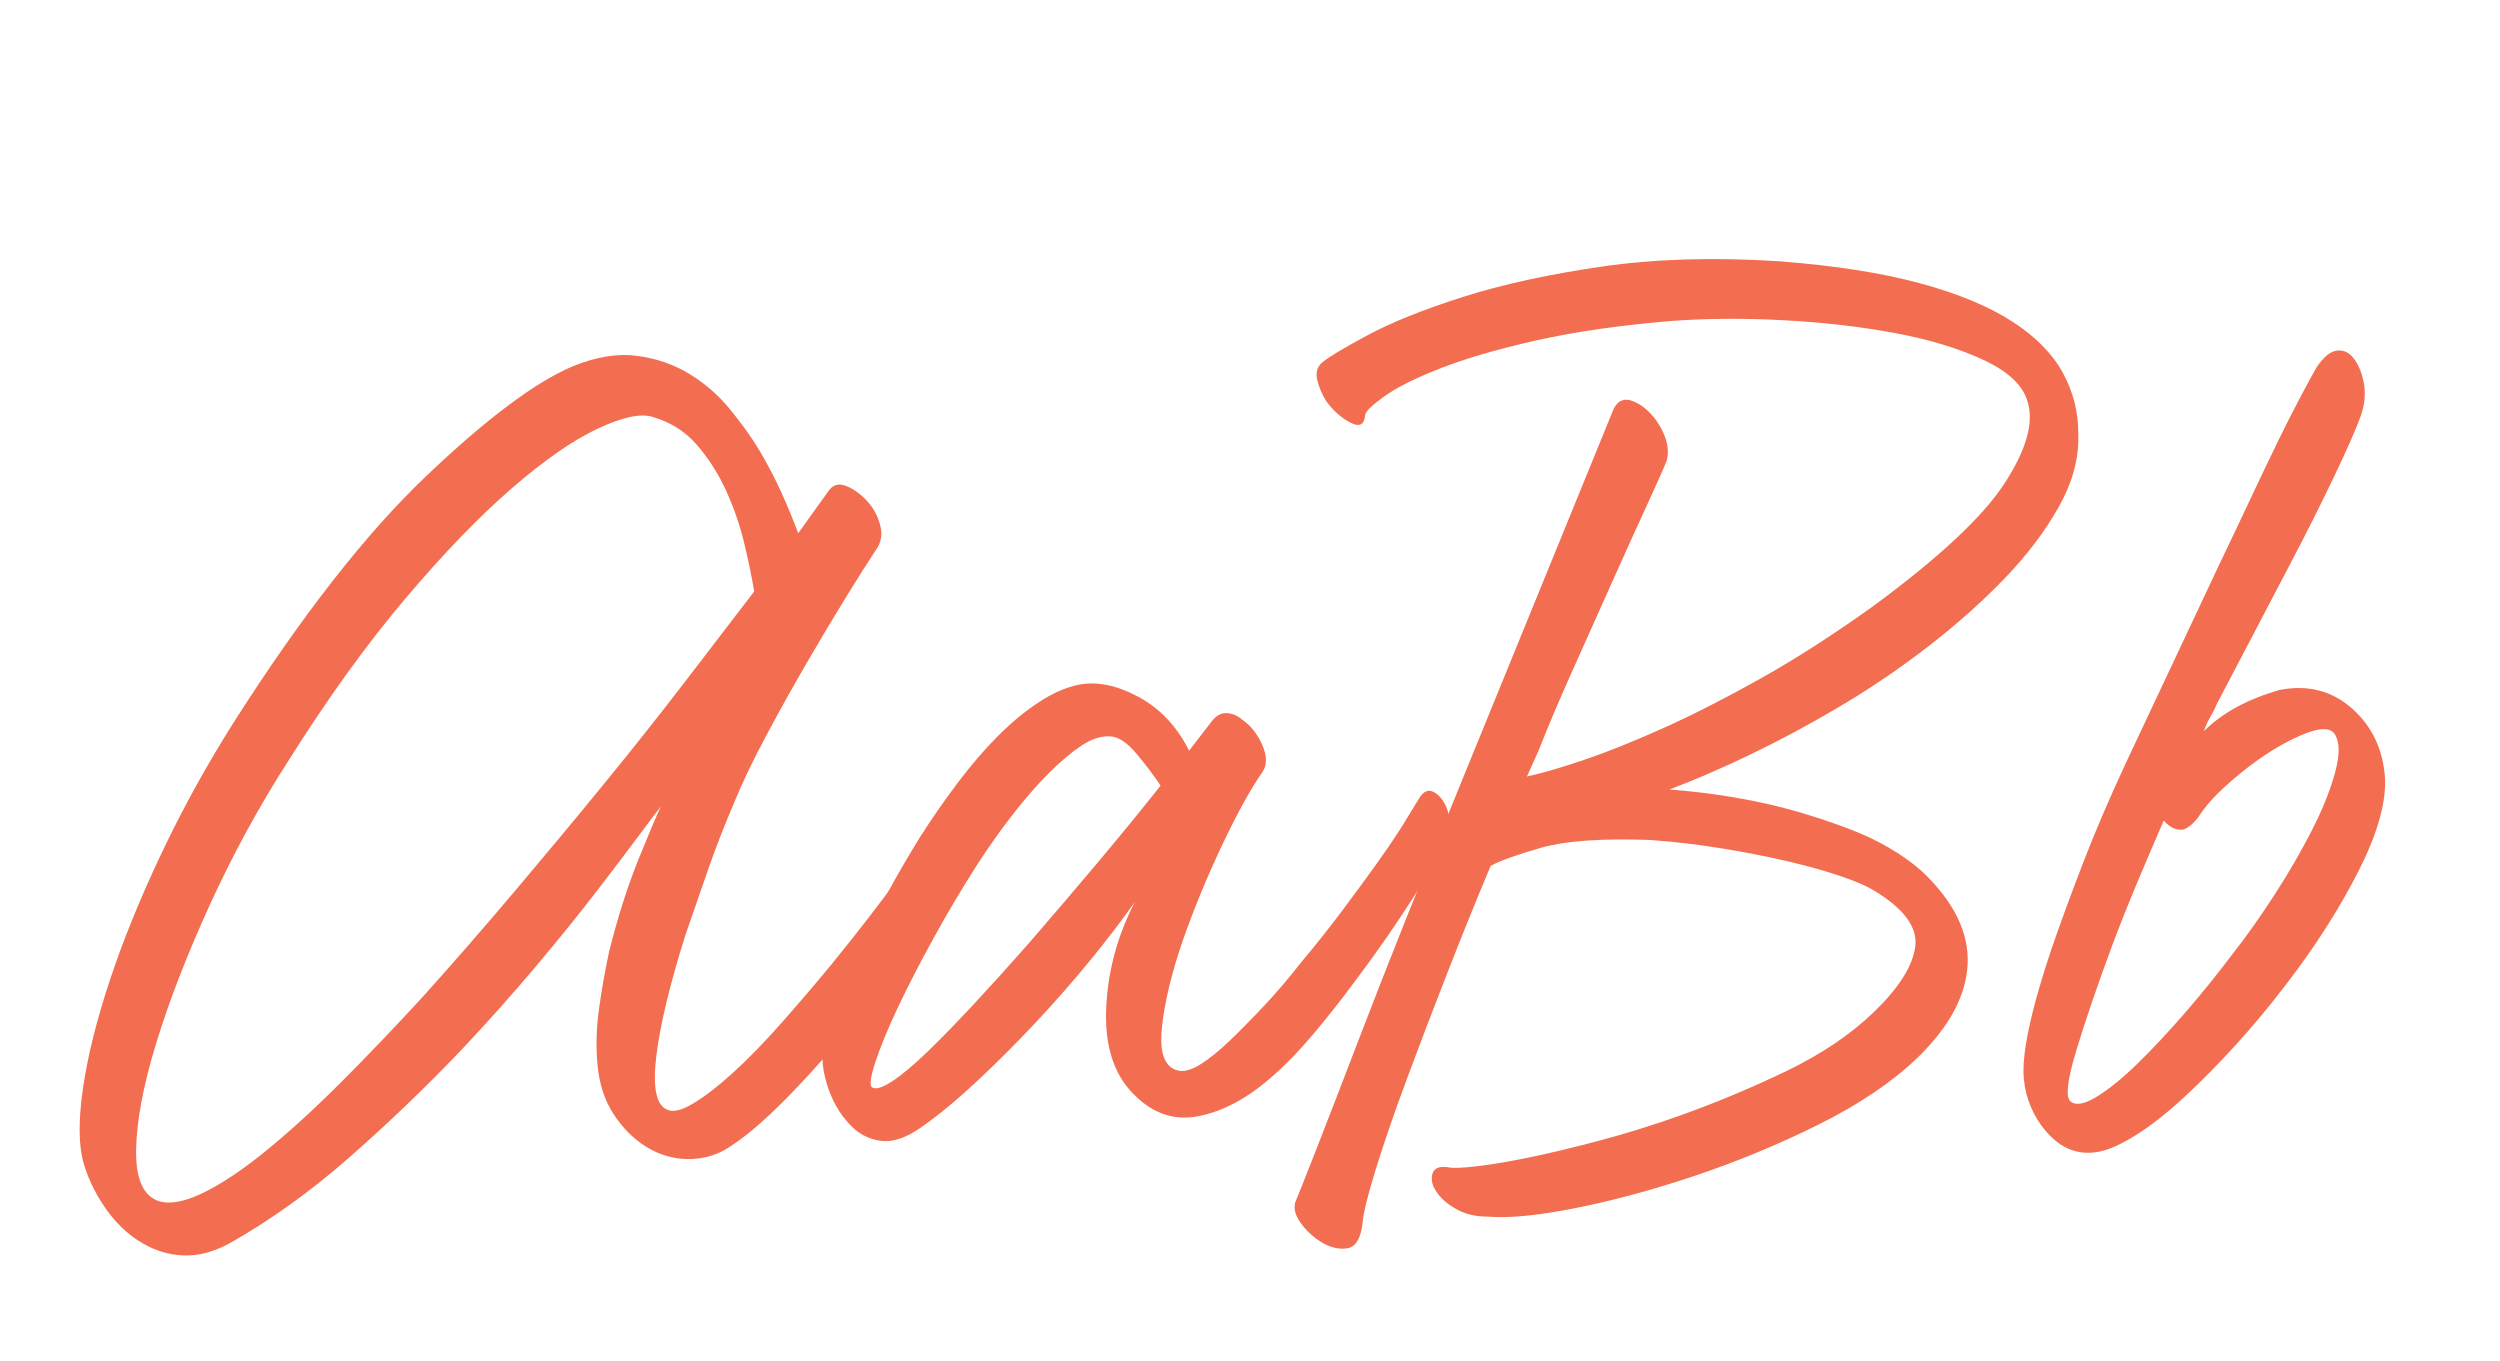 <?xml version="1.0" encoding="utf-8"?>
<!-- Generator: Adobe Illustrator 16.0.0, SVG Export Plug-In . SVG Version: 6.00 Build 0)  -->
<!DOCTYPE svg PUBLIC "-//W3C//DTD SVG 1.1//EN" "http://www.w3.org/Graphics/SVG/1.1/DTD/svg11.dtd">
<svg version="1.1" id="Layer_1" xmlns="http://www.w3.org/2000/svg" xmlns:xlink="http://www.w3.org/1999/xlink" x="0px" y="0px"
	 width="676px" height="368px" viewBox="0 0 676 368" enable-background="new 0 0 676 368" xml:space="preserve">
<rect x="-230" y="-489.538" fill="none" width="1122.66" height="1584.538"/>
<g>
	<path fill="#F36D50" d="M211.285,133.153c1.633,3.617,3.15,7.292,4.55,11.025l8.05-11.2c1.167-1.867,2.8-2.392,4.9-1.575
		c2.1,0.817,4.083,2.275,5.95,4.375c1.633,1.867,2.742,4.025,3.325,6.475c0.583,2.45,0.175,4.609-1.225,6.475
		c-1.867,2.8-4.492,6.942-7.875,12.425c-3.383,5.483-6.941,11.434-10.675,17.851c-3.733,6.417-7.409,13.008-11.025,19.775
		c-3.617,6.767-6.475,12.717-8.575,17.85c-2.8,6.534-5.25,12.833-7.35,18.9s-4.083,11.784-5.95,17.15
		c-4.2,13.3-6.825,24.15-7.875,32.55c-1.05,8.4-0.175,13.3,2.625,14.701c1.633,0.933,4.083,0.408,7.35-1.575s6.883-4.784,10.85-8.4
		s8.225-7.992,12.775-13.125c4.55-5.133,9.042-10.384,13.475-15.75c7.233-8.867,13.767-17.325,19.601-25.375
		c5.833-8.05,9.8-13.942,11.9-17.675c1.4-2.566,2.8-3.908,4.2-4.025s2.567,0.525,3.5,1.925c0.934,1.4,1.517,3.15,1.75,5.25
		s-0.117,4.2-1.05,6.3c-1.867,4.667-5.892,11.434-12.075,20.3c-6.184,8.867-13.009,17.967-20.476,27.301
		c-6.3,7.934-12.658,15.167-19.075,21.7c-6.417,6.534-11.958,11.2-16.625,14c-3.267,1.867-6.825,2.742-10.675,2.625
		s-7.467-1.225-10.851-3.325c-3.383-2.101-6.3-5.017-8.75-8.75s-3.908-8.167-4.375-13.3c-0.467-4.667-0.35-9.625,0.35-14.875
		c0.7-5.25,1.633-10.558,2.8-15.925c2.333-9.333,5.017-17.733,8.05-25.2s5.017-12.134,5.95-14c-0.934,1.167-2.917,3.792-5.95,7.875
		c-3.033,4.083-6.883,9.158-11.55,15.225c-4.667,6.067-10.092,12.775-16.275,20.125c-6.183,7.35-12.892,14.875-20.125,22.575
		c-9.567,10.034-19.659,19.717-30.276,29.05c-10.617,9.334-21.525,17.15-32.726,23.451c-3.967,2.1-7.758,3.149-11.375,3.149
		s-7.059-0.816-10.325-2.45c-4.2-2.1-7.817-5.191-10.85-9.275c-3.034-4.083-5.25-8.458-6.65-13.125
		c-1.4-4.9-1.458-11.725-0.175-20.475s3.733-18.55,7.35-29.4s8.284-22.284,14-34.301c5.716-12.017,12.192-23.742,19.425-35.175
		c18.434-28.934,35.817-51.16,52.151-66.676c16.333-15.517,29.517-25.375,39.55-29.576c6.3-2.567,12.076-3.5,17.326-2.8
		c5.25,0.7,9.975,2.333,14.175,4.9c4.2,2.567,7.875,5.775,11.025,9.625c3.15,3.85,5.775,7.525,7.875,11.025
		C207.668,125.745,209.651,129.536,211.285,133.153z M55.007,322.506c5.017-2.449,10.675-6.241,16.975-11.375
		c6.3-5.133,13.067-11.316,20.3-18.55c7.233-7.233,14.7-15.05,22.4-23.45c8.167-9.1,16.392-18.55,24.675-28.351
		c8.284-9.8,16.334-19.483,24.15-29.05c7.817-9.567,15.167-18.842,22.051-27.826c6.883-8.983,13.008-16.975,18.375-23.976
		c-0.7-4.2-1.633-8.691-2.8-13.475c-1.167-4.783-2.8-9.45-4.9-14c-2.1-4.55-4.725-8.634-7.875-12.25s-7.175-6.125-12.075-7.525
		c-3.267-0.934-8.225,0.175-14.875,3.325c-6.65,3.15-14.351,8.517-23.101,16.1s-18.317,17.5-28.701,29.75
		c-10.383,12.25-20.942,26.892-31.675,43.926c-7.934,12.367-14.992,25.317-21.175,38.851c-6.184,13.534-11.025,26.017-14.525,37.451
		s-5.309,21.059-5.425,28.875c-0.117,7.817,1.925,12.425,6.125,13.825C45.965,325.715,49.99,324.957,55.007,322.506z"/>
	<path fill="#F36D50" d="M307.879,188.454c5.834,3.15,10.384,7.992,13.65,14.525l5.95-7.7c1.167-1.634,2.509-2.45,4.025-2.45
		s2.975,0.583,4.375,1.75c2.333,1.633,4.142,3.908,5.425,6.825c1.283,2.917,1.342,5.308,0.175,7.175
		c-3.267,4.667-6.941,11.317-11.024,19.951c-4.084,8.633-7.643,17.267-10.676,25.9c-3.033,8.867-4.899,16.684-5.6,23.45
		c-0.7,6.767,0.7,10.617,4.2,11.55c1.633,0.467,3.675-0.058,6.125-1.575c2.45-1.517,5.133-3.675,8.05-6.475
		c2.917-2.8,6.066-6.008,9.45-9.625s6.708-7.525,9.976-11.725c3.733-4.434,7.35-8.983,10.85-13.65
		c3.5-4.667,6.709-9.042,9.625-13.125c2.917-4.083,5.309-7.642,7.176-10.675c1.866-3.033,3.149-5.133,3.85-6.3
		c1.167-2.1,2.45-2.858,3.851-2.275c1.399,0.583,2.566,1.809,3.5,3.675c0.699,1.4,1.108,3.033,1.225,4.9
		c0.117,1.867-0.175,3.5-0.875,4.9c-1.633,3.267-4.725,8.458-9.275,15.575c-4.55,7.117-9.625,14.409-15.225,21.875
		c-3.967,5.367-7.876,10.325-11.726,14.875c-3.85,4.55-7.408,8.225-10.675,11.025c-6.768,6.067-13.592,9.742-20.476,11.025
		s-13.009-1.108-18.375-7.175c-4.667-5.367-6.767-12.833-6.301-22.4c0.467-9.8,3.033-19.25,7.7-28.35
		c-3.267,4.667-7.233,9.858-11.9,15.575c-4.667,5.717-9.625,11.375-14.875,16.975s-10.559,10.909-15.925,15.925
		s-10.383,9.159-15.05,12.425c-3.967,2.8-7.525,4.024-10.675,3.675c-3.15-0.35-5.892-1.691-8.225-4.025
		c-3.033-3.033-5.25-6.883-6.65-11.55c-1.4-4.667-1.517-8.867-0.35-12.6c1.867-6.767,5.075-14.992,9.625-24.675
		c4.55-9.684,9.859-19.425,15.925-29.226c3.267-5.133,6.708-10.092,10.325-14.875c3.617-4.783,7.234-8.983,10.851-12.6
		s7.292-6.65,11.025-9.1s7.35-4.025,10.85-4.725C296.679,184.196,302.046,185.304,307.879,188.454z M241.203,292.406
		c2.684-1.75,5.892-4.434,9.625-8.05s7.934-7.933,12.601-12.95c4.667-5.017,9.566-10.442,14.7-16.275
		c6.066-7,12.192-14.175,18.375-21.525c6.184-7.351,11.959-14.409,17.325-21.176c-1.866-2.8-4.024-5.658-6.475-8.575
		c-2.45-2.917-4.726-4.492-6.825-4.725c-2.567-0.233-5.25,0.583-8.05,2.45s-5.775,4.375-8.925,7.525
		c-3.15,3.15-6.358,6.825-9.625,11.025s-6.417,8.634-9.45,13.3c-4.2,6.534-8.225,13.3-12.075,20.3s-7.117,13.359-9.8,19.076
		c-2.683,5.716-4.667,10.558-5.95,14.525c-1.283,3.967-1.575,6.184-0.875,6.65C236.711,294.681,238.52,294.156,241.203,292.406z"/>
	<path fill="#F36D50" d="M441.574,108.478c2.333,0.934,4.434,2.684,6.3,5.25c1.167,1.633,2.042,3.383,2.625,5.25
		c0.584,1.867,0.642,3.733,0.175,5.6c-0.933,2.333-2.8,6.534-5.6,12.601c-2.8,6.066-5.892,12.892-9.275,20.475
		c-3.383,7.583-6.884,15.4-10.5,23.451c-3.617,8.05-6.709,15.342-9.275,21.875l-3.149,7c4.199-0.934,9.392-2.45,15.575-4.55
		c6.183-2.1,13.3-4.958,21.35-8.575c8.051-3.617,16.859-8.108,26.426-13.475s19.717-11.9,30.45-19.601
		c17.734-13.067,29.518-24.092,35.351-33.075c5.834-8.984,7.934-16.275,6.301-21.875c-1.167-4.434-5.075-8.225-11.726-11.375
		c-6.65-3.15-14.642-5.6-23.976-7.35c-9.333-1.75-19.367-2.917-30.101-3.5c-10.733-0.583-20.884-0.525-30.45,0.175
		c-14,1.167-26.192,2.917-36.575,5.25c-10.384,2.333-19.018,4.842-25.901,7.525c-6.883,2.684-12.017,5.25-15.399,7.7
		c-3.384,2.45-5.075,4.142-5.075,5.075c-0.233,2.567-1.575,3.208-4.025,1.925c-2.45-1.283-4.608-3.208-6.475-5.775
		c-1.167-1.867-1.983-3.792-2.45-5.775s0-3.559,1.399-4.725c1.634-1.4,5.717-3.85,12.251-7.35c6.533-3.5,15.108-6.942,25.725-10.325
		c10.617-3.384,23.159-6.125,37.626-8.225c14.467-2.1,30.567-2.567,48.301-1.4c14.934,1.167,27.534,3.15,37.801,5.95
		c10.267,2.8,18.551,6.242,24.851,10.325s10.85,8.692,13.65,13.825c2.8,5.133,4.2,10.617,4.2,16.45
		c0.233,6.534-1.518,13.125-5.251,19.775c-3.733,6.65-8.633,13.125-14.7,19.425c-6.066,6.3-12.95,12.425-20.65,18.375
		s-15.691,11.375-23.975,16.275c-8.284,4.9-16.45,9.275-24.501,13.125c-8.05,3.85-15.225,6.942-21.525,9.275
		c9.101,0.7,17.851,1.983,26.251,3.85c7.233,1.633,14.7,3.908,22.4,6.825c7.7,2.917,14.233,6.708,19.6,11.375
		c8.634,8.167,12.775,16.509,12.426,25.025c-0.351,8.517-4.842,16.976-13.476,25.375c-6.767,6.534-15.634,12.542-26.601,18.025
		s-22.4,10.208-34.3,14.175c-11.201,3.734-21.817,6.592-31.851,8.576c-10.034,1.982-17.851,2.741-23.451,2.274
		c-3.267,0-6.066-0.642-8.399-1.925c-2.334-1.283-4.084-2.742-5.251-4.375c-1.399-1.867-1.866-3.617-1.399-5.25
		c0.467-1.634,1.983-2.217,4.55-1.75c1.167,0.232,3.733,0.116,7.7-0.351c3.967-0.466,8.75-1.283,14.351-2.45
		c5.6-1.166,11.9-2.684,18.9-4.55s14.116-4.083,21.35-6.65c9.801-3.5,19.426-7.525,28.876-12.075
		c9.45-4.55,17.325-9.859,23.625-15.925c6.768-6.534,10.501-12.425,11.2-17.675c0.7-5.25-3.033-10.325-11.2-15.226
		c-1.866-1.167-4.842-2.45-8.925-3.85s-8.867-2.742-14.351-4.025s-11.434-2.45-17.85-3.5c-6.417-1.05-12.893-1.809-19.426-2.275
		c-13.066-0.466-22.867,0.233-29.4,2.1s-11.084,3.5-13.65,4.9c-3.733,8.867-7.583,18.375-11.55,28.525s-7.642,19.775-11.025,28.875
		s-6.184,17.208-8.4,24.325c-2.217,7.117-3.441,12.076-3.675,14.876c-0.467,4.2-1.867,6.476-4.2,6.825s-4.783-0.291-7.351-1.926
		c-2.1-1.399-3.85-3.091-5.25-5.074c-1.399-1.983-1.866-3.792-1.399-5.426c0.7-1.633,2.625-6.475,5.774-14.525
		c3.15-8.049,6.825-17.558,11.025-28.525s8.75-22.575,13.65-34.826c4.9-12.25,9.45-23.509,13.65-33.775l42.001-102.902
		C437.49,108.244,439.24,107.544,441.574,108.478z"/>
	<path fill="#F36D50" d="M597.67,193.879c-0.7,1.167-1.284,2.45-1.75,3.85c2.566-2.566,5.6-4.783,9.1-6.65s7.351-3.383,11.551-4.55
		c7.467-1.4,13.883,0.233,19.25,4.9c5.6,4.9,8.634,11.317,9.101,19.25c0.232,6.767-2.217,15.167-7.351,25.201
		c-5.134,10.033-11.55,20.067-19.25,30.101c-4.434,5.833-9.042,11.375-13.825,16.625c-4.784,5.25-9.45,9.975-14.001,14.175
		c-4.55,4.2-8.866,7.583-12.95,10.151c-4.083,2.566-7.524,4.083-10.325,4.549c-5.366,0.934-10.033-0.933-14-5.6
		c-1.634-1.867-2.975-4.025-4.025-6.475c-1.05-2.45-1.691-4.958-1.925-7.525c-0.7-6.534,1.75-18.2,7.351-35
		c2.333-6.767,5.133-14.409,8.399-22.926c3.268-8.517,7.234-17.792,11.9-27.825l25.201-53.551c2.8-5.833,5.541-11.608,8.225-17.325
		s5.191-10.967,7.525-15.75c2.333-4.784,4.434-8.925,6.3-12.425c1.867-3.5,3.267-6.067,4.2-7.7c1.866-2.8,3.675-4.317,5.425-4.55
		c1.75-0.233,3.209,0.35,4.375,1.75c1.4,1.634,2.392,3.909,2.976,6.825c0.583,2.917,0.291,6.009-0.875,9.275
		c-1.167,3.267-3.559,8.692-7.176,16.275c-3.616,7.583-7.758,15.809-12.425,24.675l-19.25,36.75
		C598.953,191.546,598.369,192.712,597.67,193.879z M590.319,224.33c-1.866,0.233-3.616-0.583-5.25-2.45
		c-2.333,5.367-4.725,10.967-7.175,16.8s-4.726,11.55-6.825,17.15c-3.967,10.733-7.176,20.125-9.625,28.176
		c-2.45,8.05-2.976,12.658-1.575,13.825c1.399,1.167,3.733,0.758,7-1.225s6.941-4.958,11.025-8.925
		c4.083-3.967,8.399-8.575,12.95-13.825c4.55-5.25,8.925-10.675,13.125-16.275c3.5-4.433,7.175-9.625,11.025-15.575
		c3.85-5.95,7.233-11.784,10.15-17.5c2.916-5.717,5.017-10.967,6.3-15.75c1.283-4.784,1.225-8.225-0.175-10.325
		c-1.167-1.633-3.733-1.692-7.7-0.175c-3.967,1.517-8.284,3.909-12.95,7.175c-3.267,2.333-6.358,4.842-9.275,7.525
		c-2.917,2.683-5.191,5.308-6.825,7.875C593.119,222.696,591.72,223.863,590.319,224.33z"/>
</g>
</svg>
